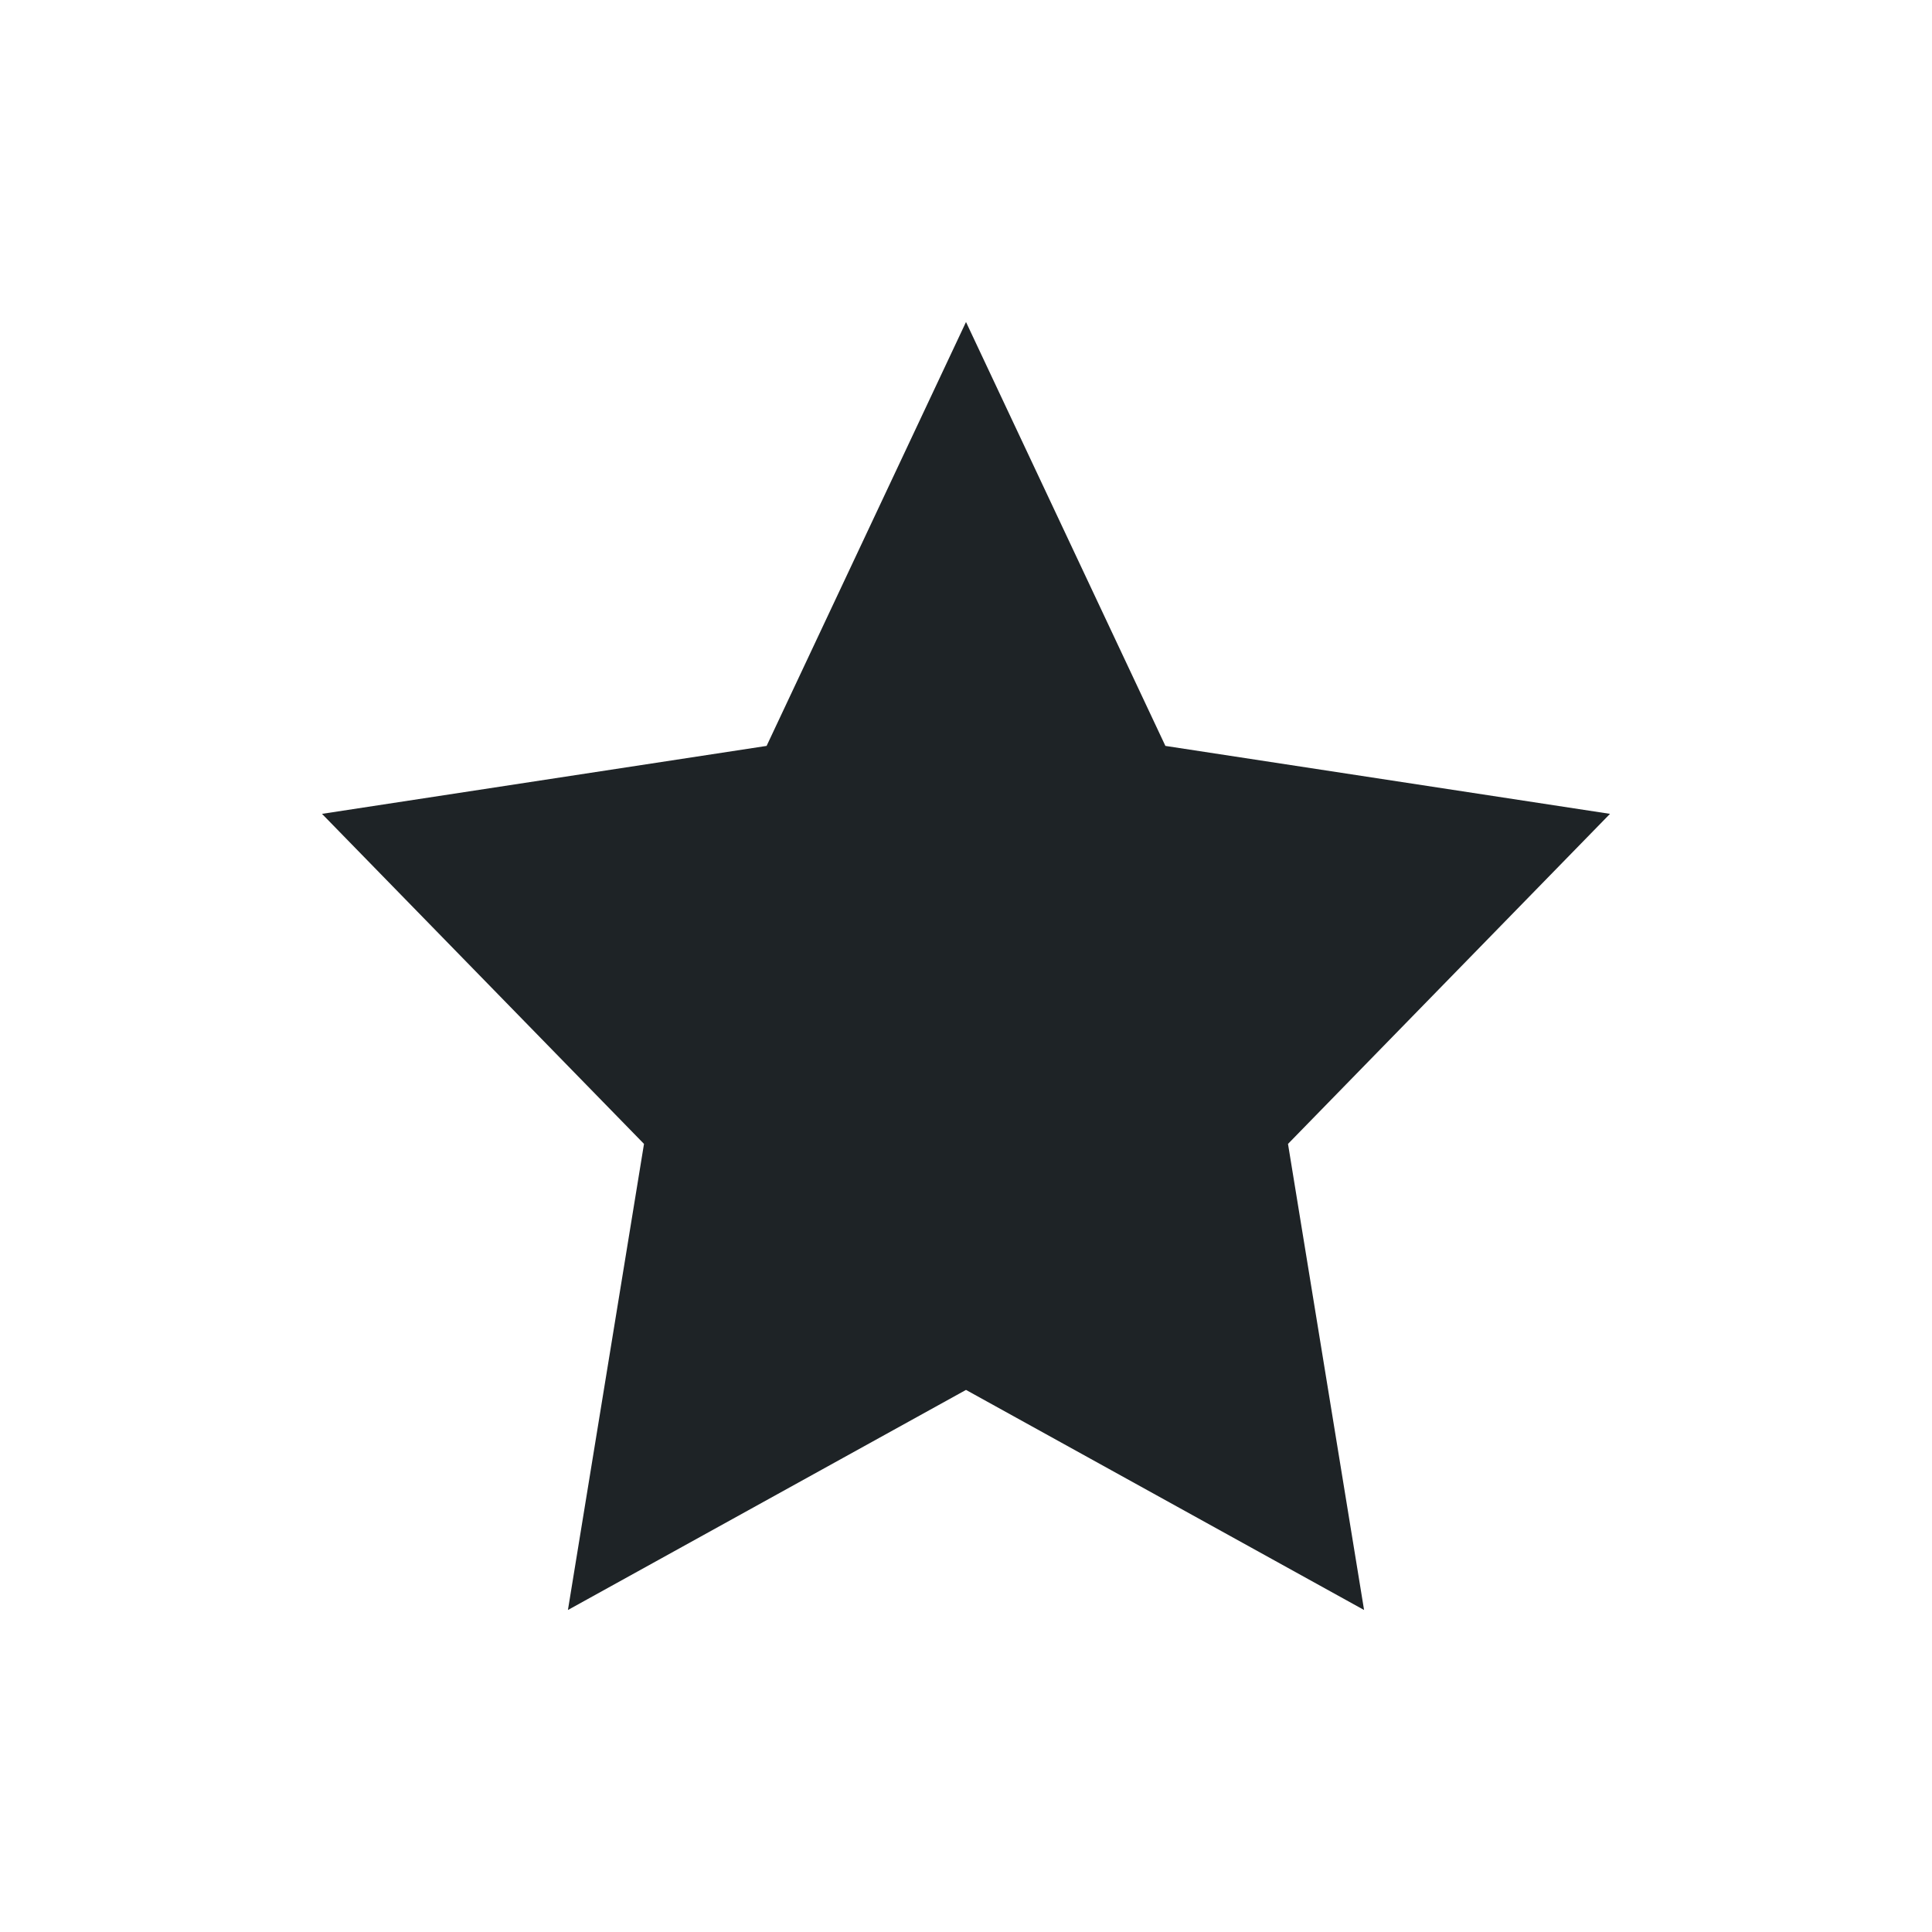 <svg xmlns="http://www.w3.org/2000/svg" viewBox="0 0 24 24">
  <defs id="defs3051">
    <style type="text/css" id="current-color-scheme">
      .ColorScheme-Text {
        color:#1e2326;
      }
      </style>
  </defs><g transform="translate(1,1)">
 <path 
    style="fill:currentColor;fill-opacity:1;stroke:none" 
    d="M 11,3 8.523,8.266 3,9.11 7,13.21 6.055,19 11,16.266 15.945,19 15,13.21 19,9.11 13.477,8.266 11,3 Z"
    class="ColorScheme-Text"
    />  
</g></svg>
